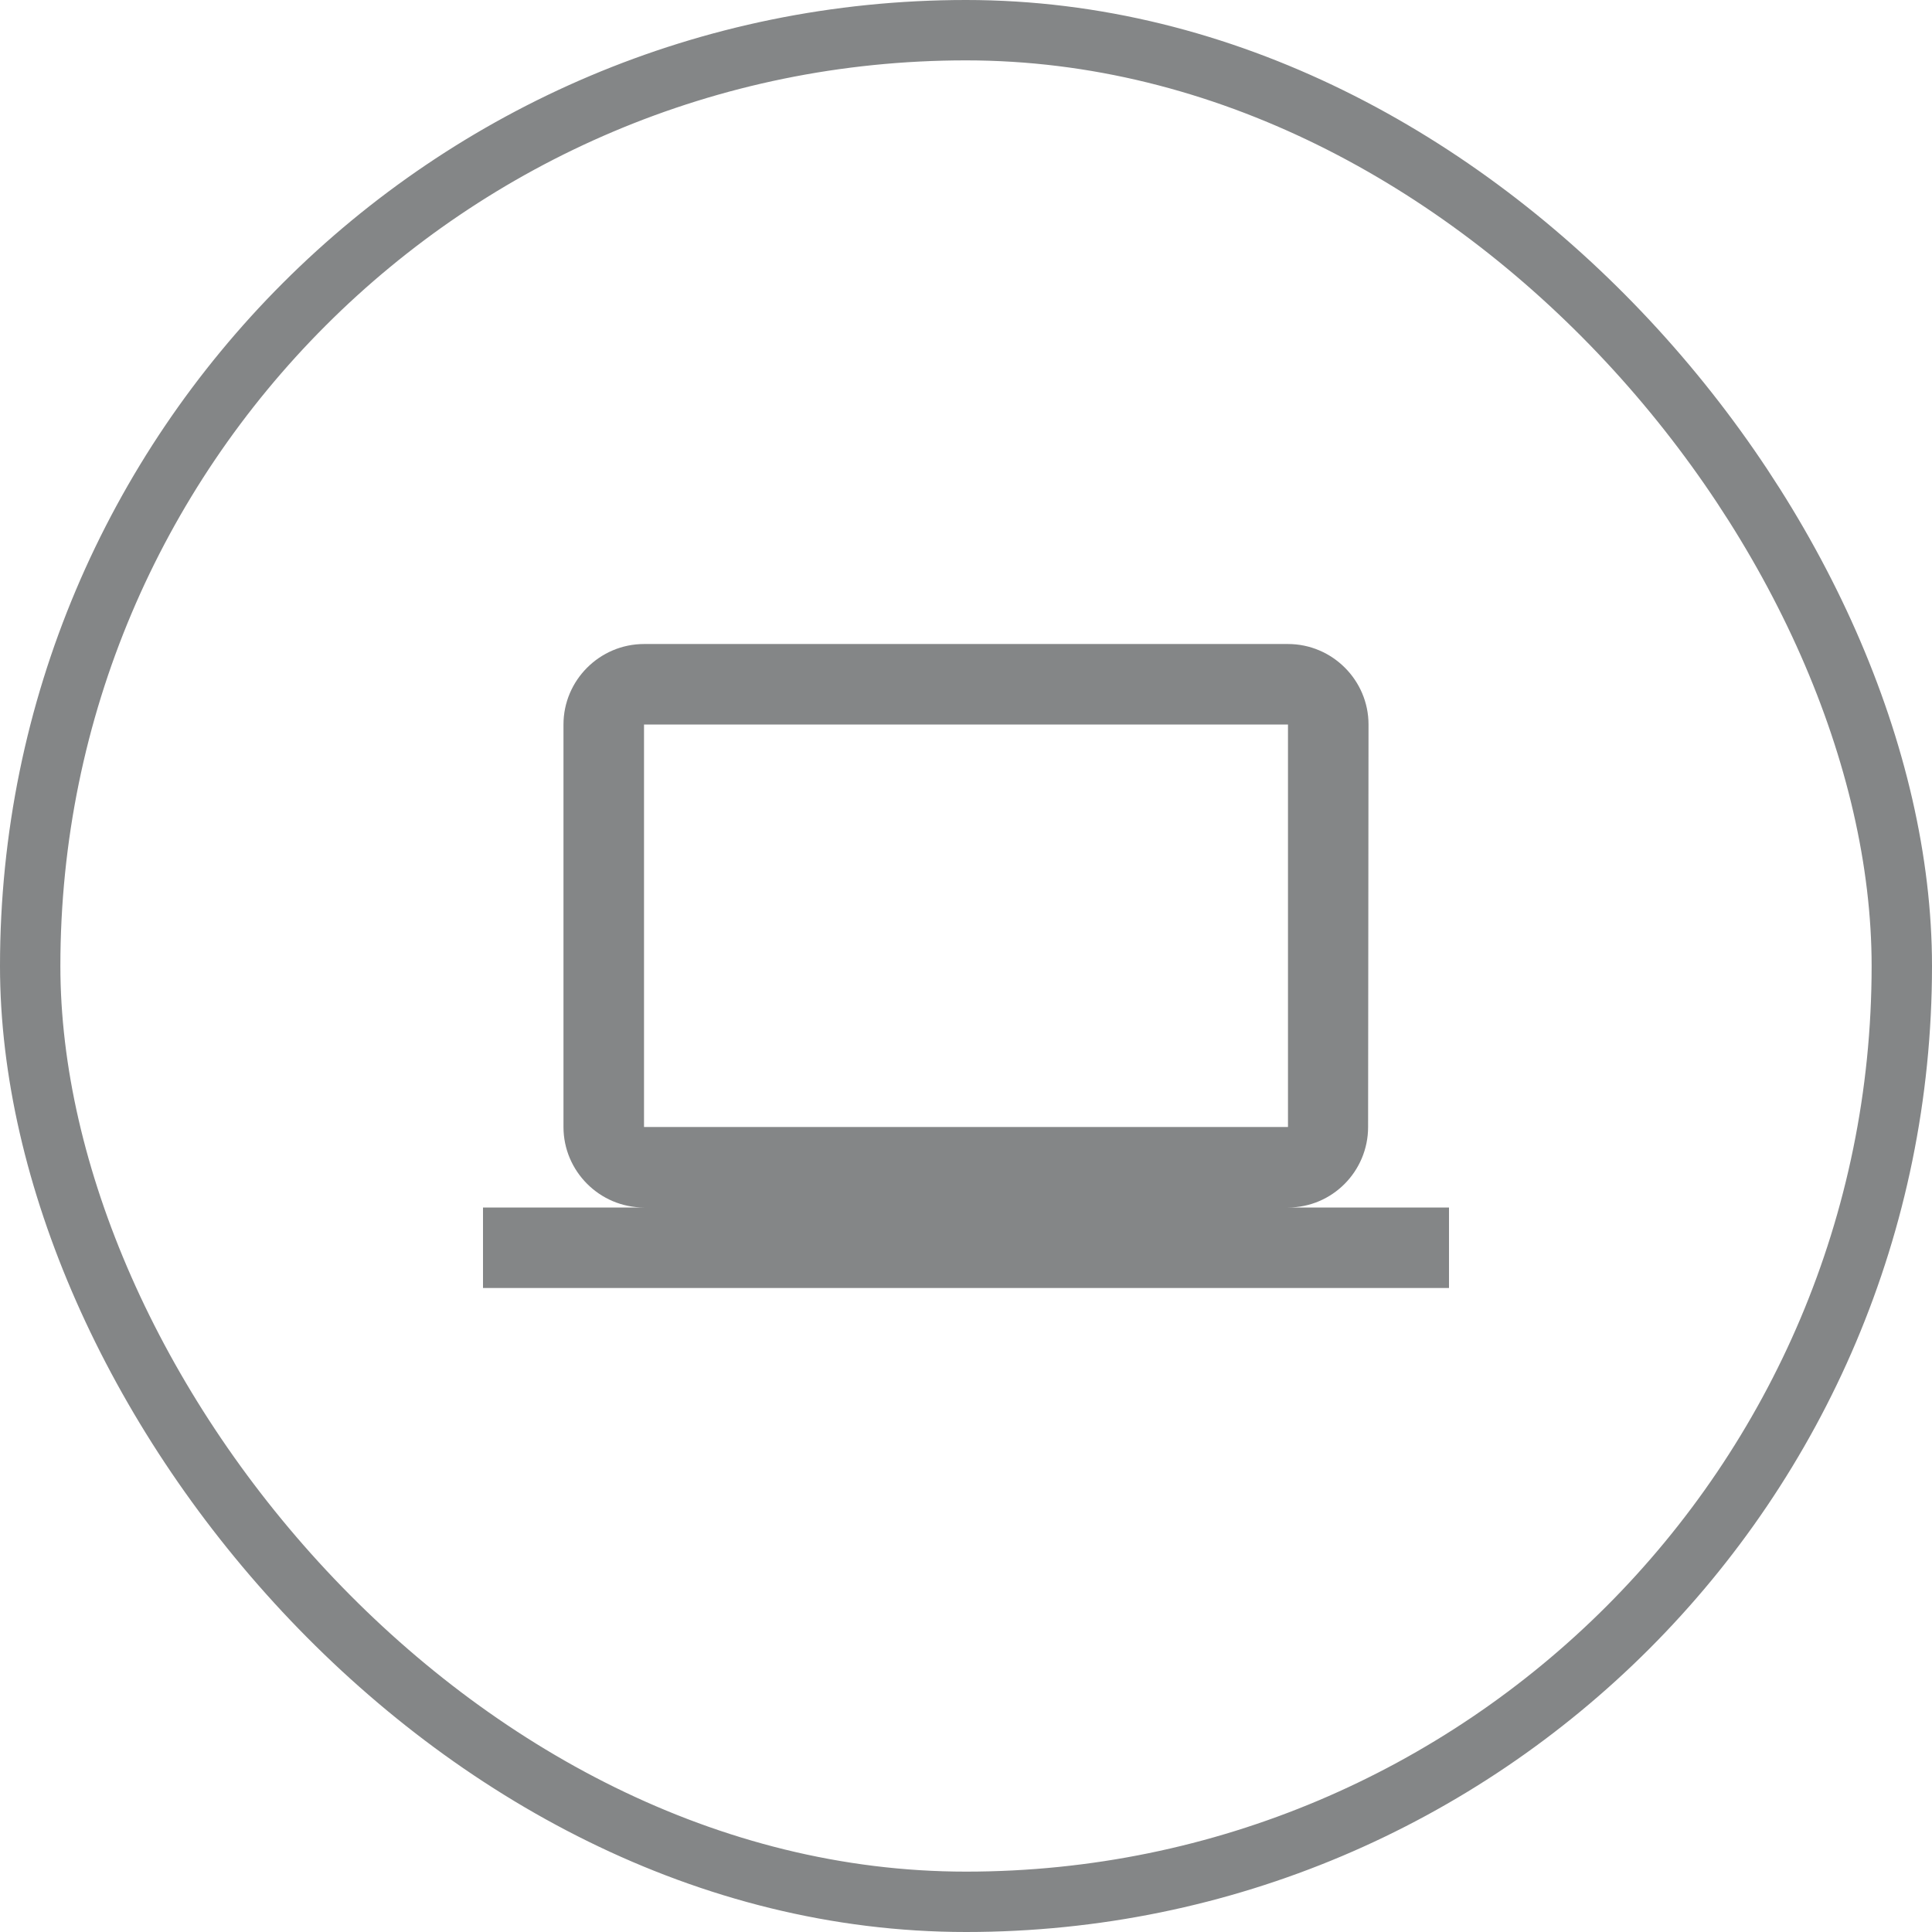 <svg width="32" height="32" viewBox="0 0 32 32" fill="none" xmlns="http://www.w3.org/2000/svg">
<rect x="0.5" y="0.5" width="31" height="31" rx="15.5" stroke="#848687"/>
<path fill-rule="evenodd" clip-rule="evenodd" d="M22.66 18.667C22.66 19.4 22.067 20 21.333 20H24V21.333H8V20H10.667C9.933 20 9.333 19.4 9.333 18.667V12C9.333 11.267 9.933 10.667 10.667 10.667H21.333C22.067 10.667 22.667 11.267 22.667 12L22.66 18.667ZM21.333 12H10.667V18.667H21.333V12Z" fill="#848687"/>
</svg>
